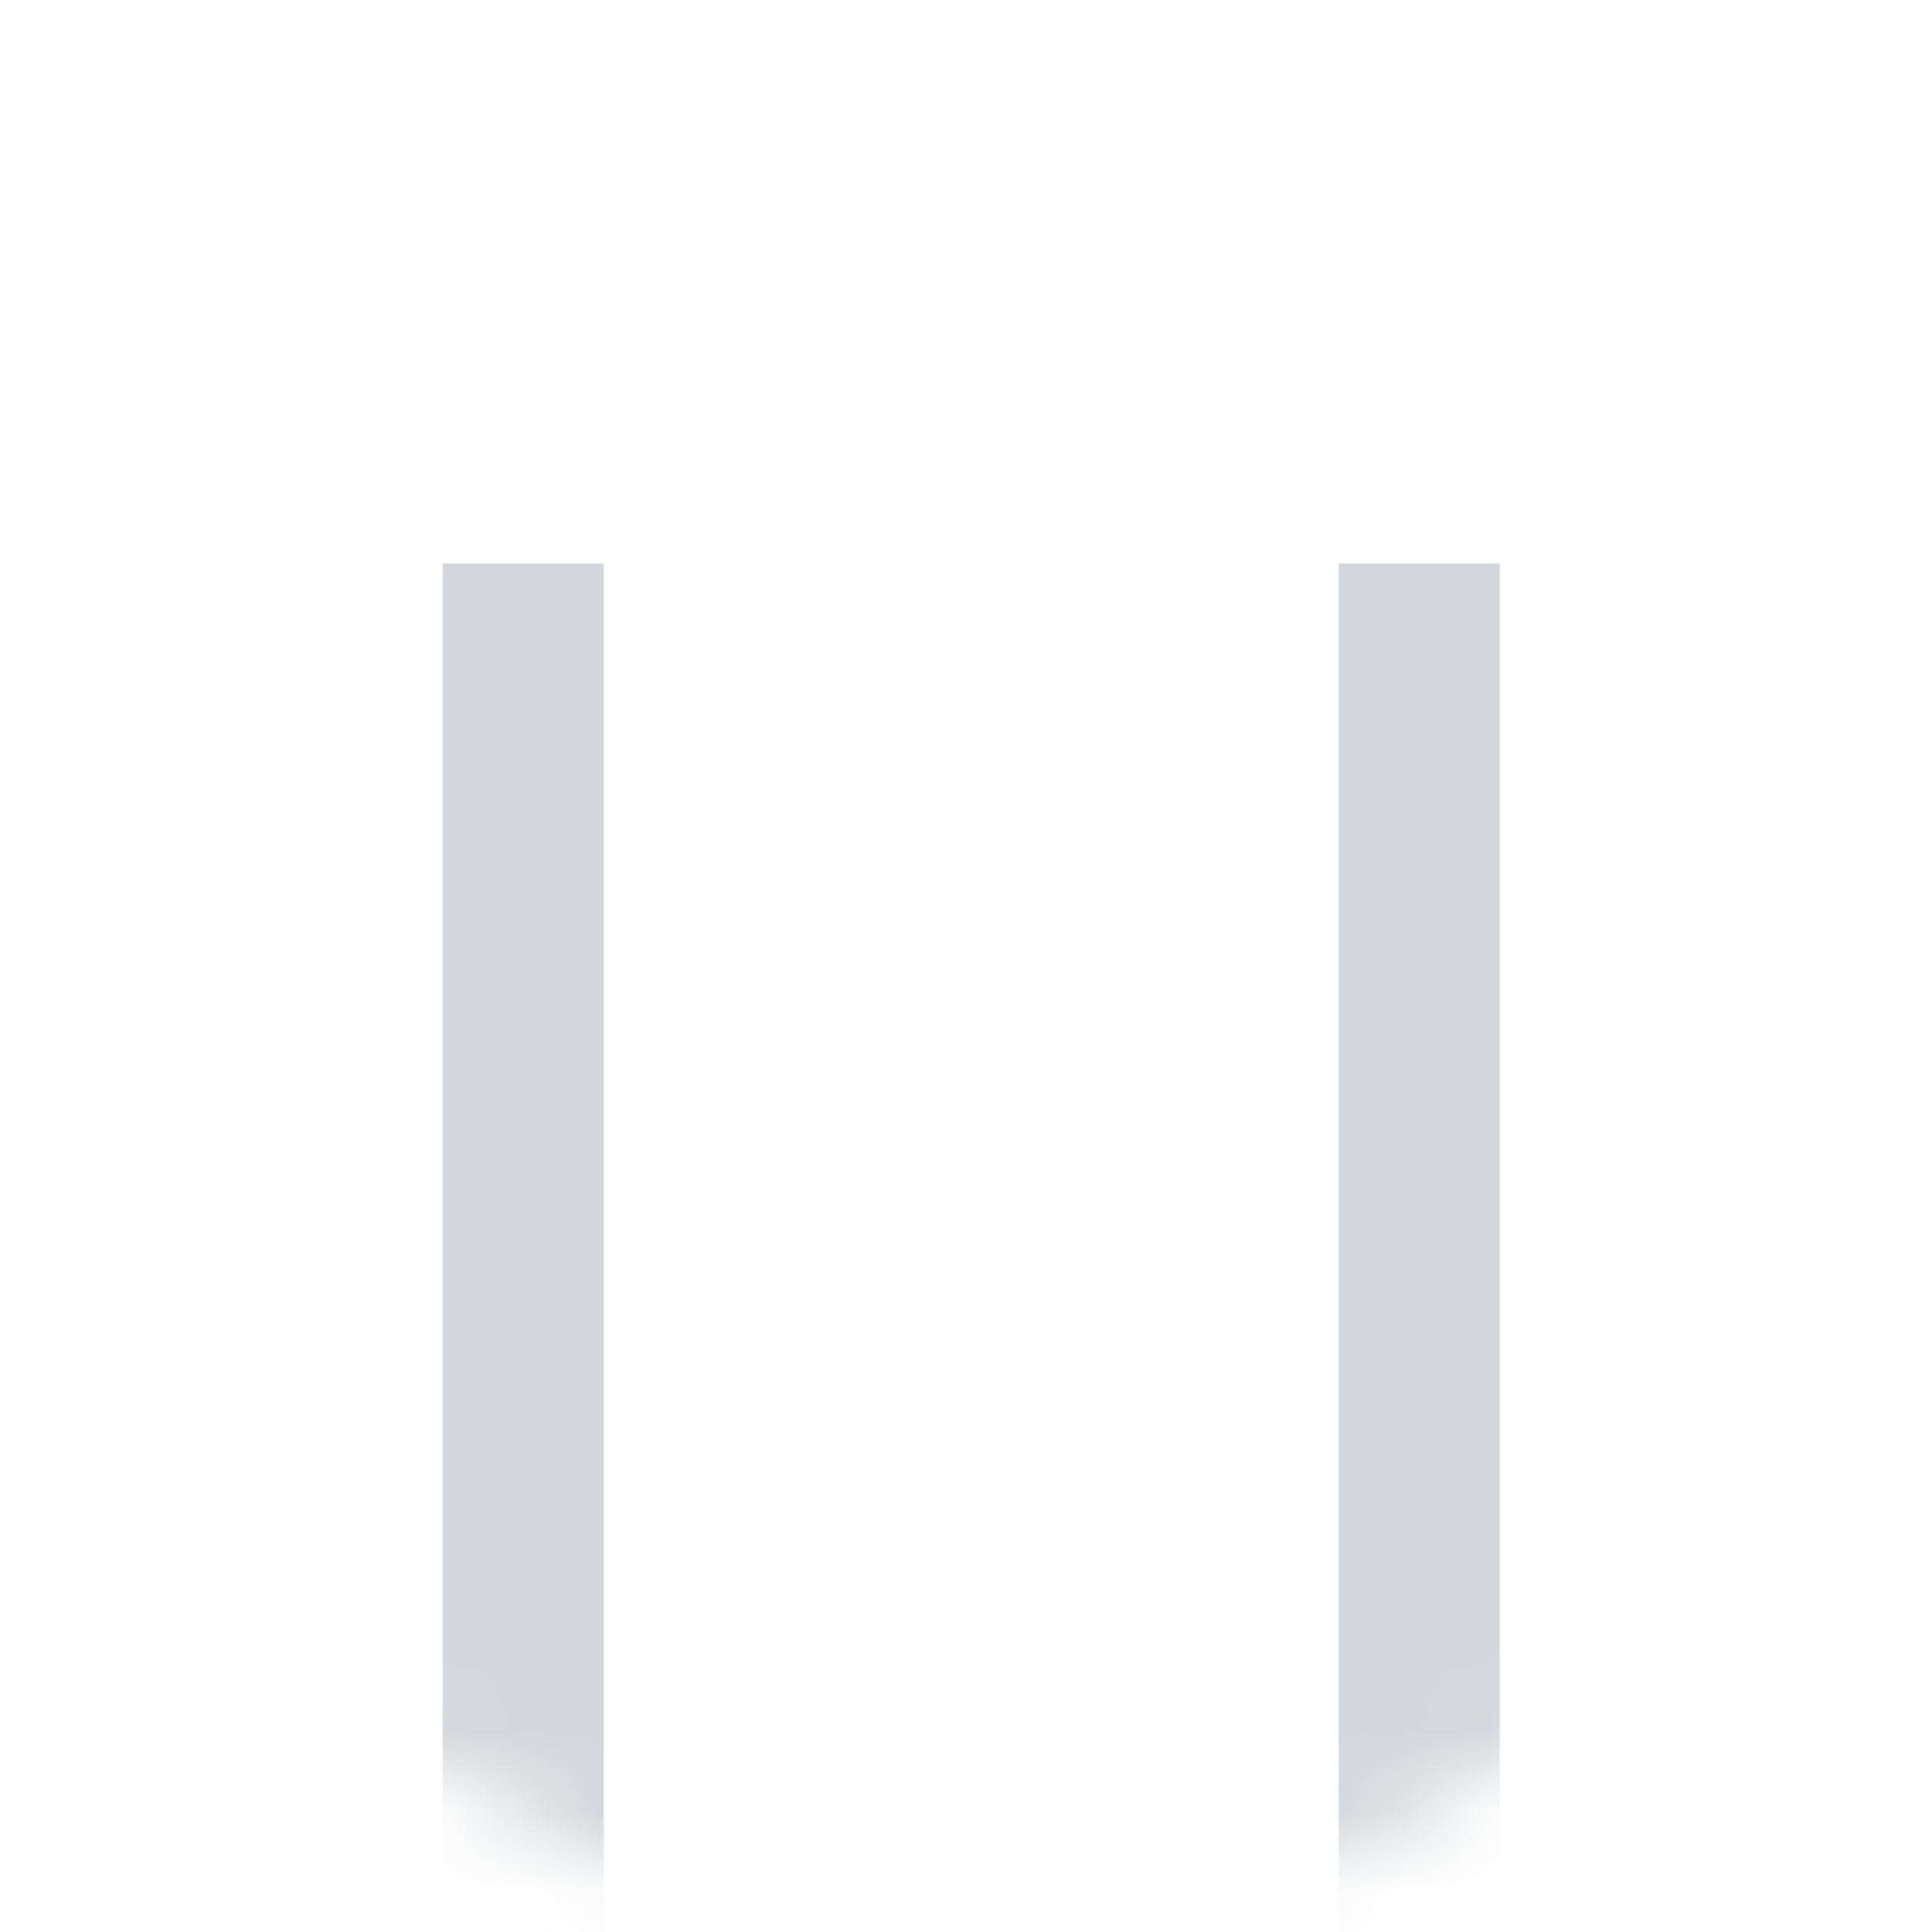 <svg width="24" height="24" viewBox="0 0 24 24" fill="none" xmlns="http://www.w3.org/2000/svg">
<mask id="mask0_1766_3802" style="mask-type:alpha" maskUnits="userSpaceOnUse" x="0" y="0" width="24" height="24">
<circle cx="12" cy="12" r="12" fill="#FDD057"/>
</mask>
<g mask="url(#mask0_1766_3802)">
<path d="M7.5 24.5H5.5L5.5 7H7.5L7.5 24.5Z" fill="#D3D7DB"/>
<path d="M18.63 24.5H16.63V7H18.63V24.5Z" fill="#D3D7DB"/>
</g>
</svg>
